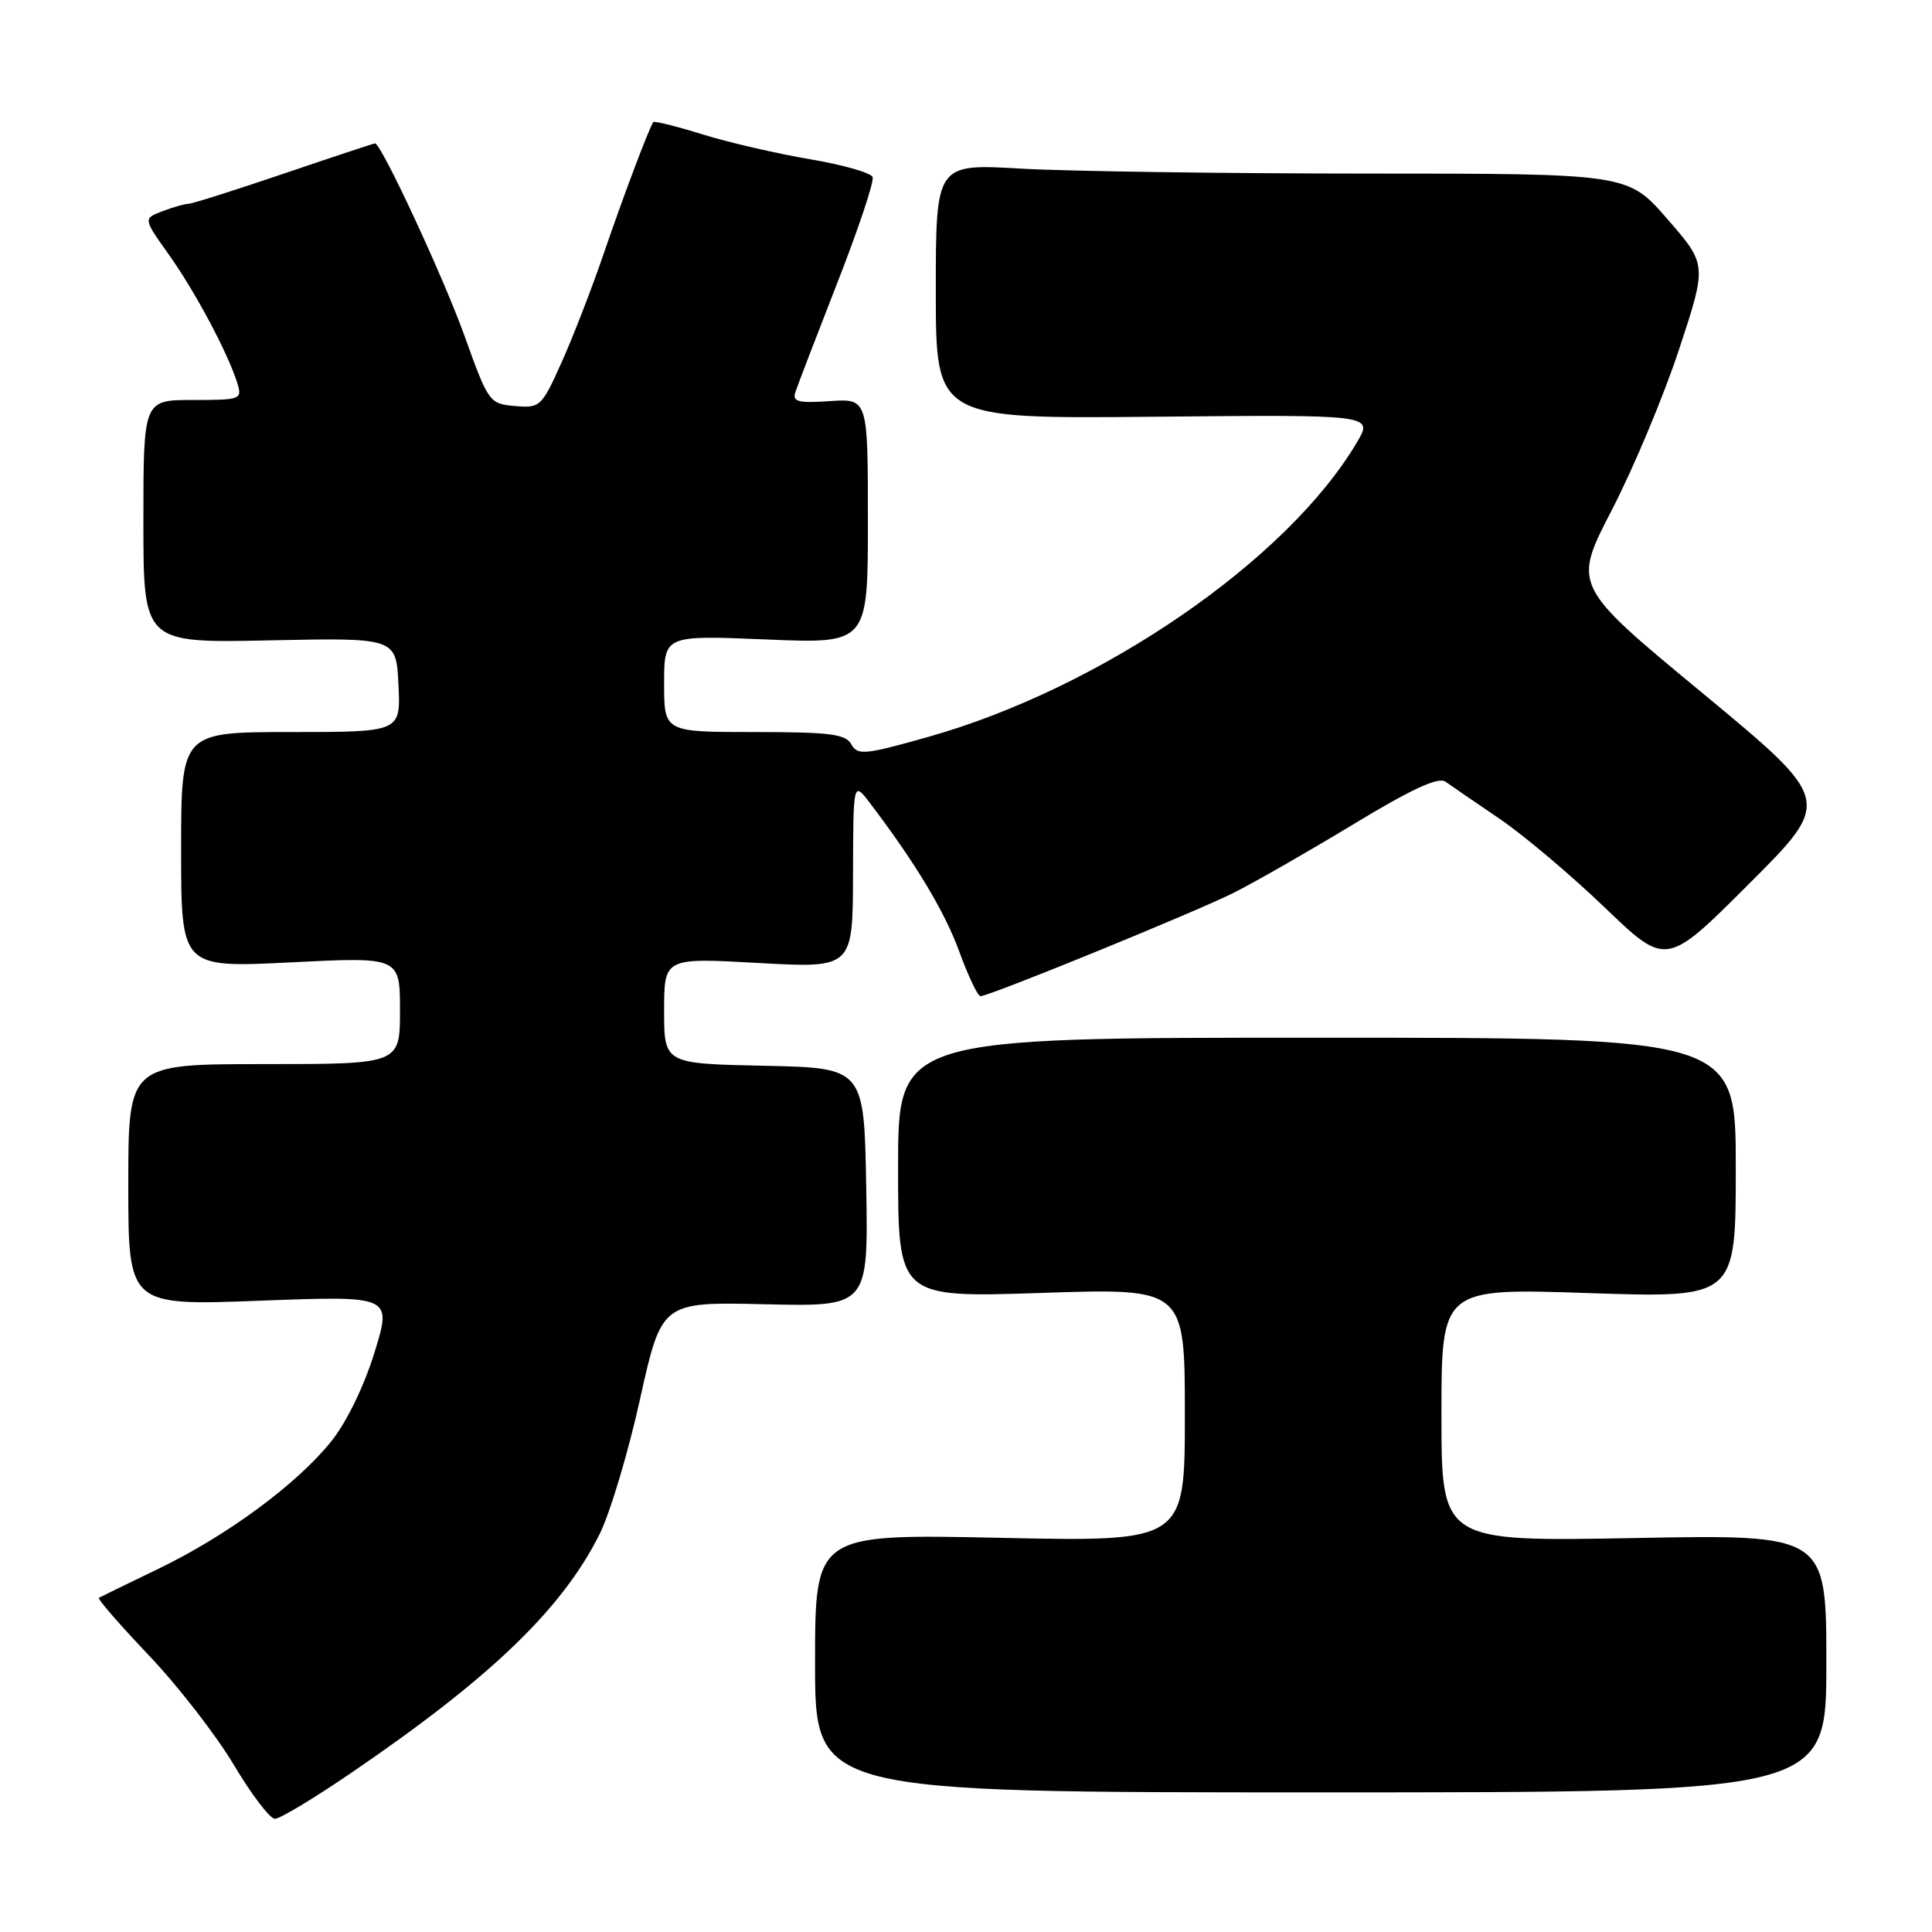 <?xml version="1.0" encoding="UTF-8" standalone="no"?>
<!DOCTYPE svg PUBLIC "-//W3C//DTD SVG 1.1//EN" "http://www.w3.org/Graphics/SVG/1.1/DTD/svg11.dtd" >
<svg xmlns="http://www.w3.org/2000/svg" xmlns:xlink="http://www.w3.org/1999/xlink" version="1.1" viewBox="0 0 256 256">
 <g >
 <path fill="currentColor"
d=" M 46.56 234.90 C 64.97 222.35 74.45 213.25 79.43 203.32 C 80.81 200.58 83.23 192.52 84.80 185.42 C 87.67 172.50 87.67 172.50 101.36 172.82 C 115.05 173.14 115.05 173.14 114.78 157.32 C 114.50 141.50 114.50 141.50 101.25 141.22 C 88.00 140.94 88.00 140.94 88.00 133.92 C 88.00 126.90 88.00 126.90 100.50 127.60 C 113.00 128.29 113.00 128.29 113.03 115.90 C 113.06 103.50 113.06 103.50 115.28 106.42 C 121.34 114.40 125.18 120.79 127.12 126.12 C 128.30 129.35 129.56 132.00 129.92 132.00 C 131.09 132.00 158.25 120.91 163.45 118.31 C 166.23 116.92 173.38 112.82 179.35 109.21 C 186.96 104.59 190.59 102.91 191.52 103.57 C 192.24 104.08 195.46 106.29 198.67 108.47 C 201.88 110.65 208.17 115.96 212.65 120.26 C 220.79 128.08 220.79 128.08 231.79 117.08 C 242.79 106.08 242.79 106.08 225.59 91.84 C 208.38 77.61 208.38 77.61 213.59 67.55 C 216.45 62.02 220.46 52.45 222.49 46.28 C 226.19 35.06 226.19 35.06 220.94 29.03 C 215.70 23.00 215.70 23.00 181.10 23.00 C 162.07 22.99 141.44 22.70 135.25 22.34 C 124.00 21.69 124.00 21.69 124.00 38.60 C 124.00 55.50 124.00 55.50 152.98 55.22 C 181.97 54.94 181.97 54.94 179.80 58.61 C 170.61 74.19 145.98 91.13 123.11 97.61 C 114.59 100.02 113.64 100.12 112.81 98.63 C 112.05 97.26 109.97 97.00 99.95 97.00 C 88.00 97.00 88.00 97.00 88.00 90.58 C 88.00 84.17 88.00 84.17 101.50 84.73 C 115.00 85.30 115.00 85.30 115.00 69.05 C 115.00 52.81 115.00 52.81 109.95 53.15 C 105.81 53.44 104.98 53.23 105.38 52.00 C 105.64 51.17 108.15 44.65 110.94 37.50 C 113.74 30.35 115.84 24.04 115.63 23.47 C 115.41 22.90 111.70 21.83 107.38 21.11 C 103.07 20.38 96.67 18.91 93.17 17.83 C 89.67 16.74 86.70 16.00 86.57 16.18 C 86.02 16.91 82.58 26.04 79.97 33.68 C 78.43 38.18 75.94 44.62 74.43 47.98 C 71.77 53.91 71.57 54.09 68.23 53.80 C 64.85 53.51 64.71 53.32 61.55 44.50 C 58.75 36.71 50.52 19.00 49.69 19.00 C 49.53 19.00 44.10 20.80 37.62 23.00 C 31.14 25.20 25.46 27.00 24.99 27.00 C 24.51 27.00 22.97 27.44 21.55 27.98 C 18.97 28.96 18.97 28.96 22.37 33.73 C 25.87 38.65 30.21 46.80 31.44 50.75 C 32.11 52.93 31.92 53.00 25.57 53.00 C 19.00 53.00 19.00 53.00 19.00 69.10 C 19.00 85.21 19.00 85.21 35.75 84.85 C 52.50 84.50 52.50 84.50 52.80 90.75 C 53.10 97.00 53.10 97.00 38.55 97.00 C 24.00 97.00 24.00 97.00 24.00 112.62 C 24.00 128.24 24.00 128.24 38.50 127.52 C 53.00 126.79 53.00 126.79 53.00 133.90 C 53.00 141.00 53.00 141.00 35.00 141.00 C 17.00 141.00 17.00 141.00 17.00 157.00 C 17.00 173.01 17.00 173.01 34.47 172.35 C 51.94 171.69 51.94 171.69 49.62 179.22 C 48.24 183.69 45.91 188.47 43.90 190.98 C 39.32 196.68 30.10 203.47 21.00 207.87 C 16.88 209.86 13.32 211.59 13.10 211.72 C 12.89 211.85 15.87 215.29 19.74 219.36 C 23.61 223.43 28.67 229.97 31.00 233.88 C 33.33 237.80 35.77 241.00 36.43 241.00 C 37.09 241.00 41.65 238.26 46.56 234.90 Z  M 242.00 220.41 C 242.00 203.32 242.00 203.32 216.50 203.80 C 191.00 204.27 191.00 204.27 191.00 187.48 C 191.00 170.68 191.00 170.68 210.50 171.34 C 230.00 171.99 230.00 171.99 230.00 154.74 C 230.00 137.50 230.00 137.50 174.50 137.50 C 119.00 137.50 119.00 137.50 119.00 154.73 C 119.00 171.95 119.00 171.95 138.00 171.32 C 157.00 170.68 157.00 170.68 157.00 187.49 C 157.00 204.29 157.00 204.29 132.50 203.77 C 108.00 203.25 108.00 203.25 108.00 220.38 C 108.00 237.50 108.00 237.50 175.00 237.50 C 242.00 237.50 242.00 237.50 242.00 220.41 Z "/>
</g>
</svg>